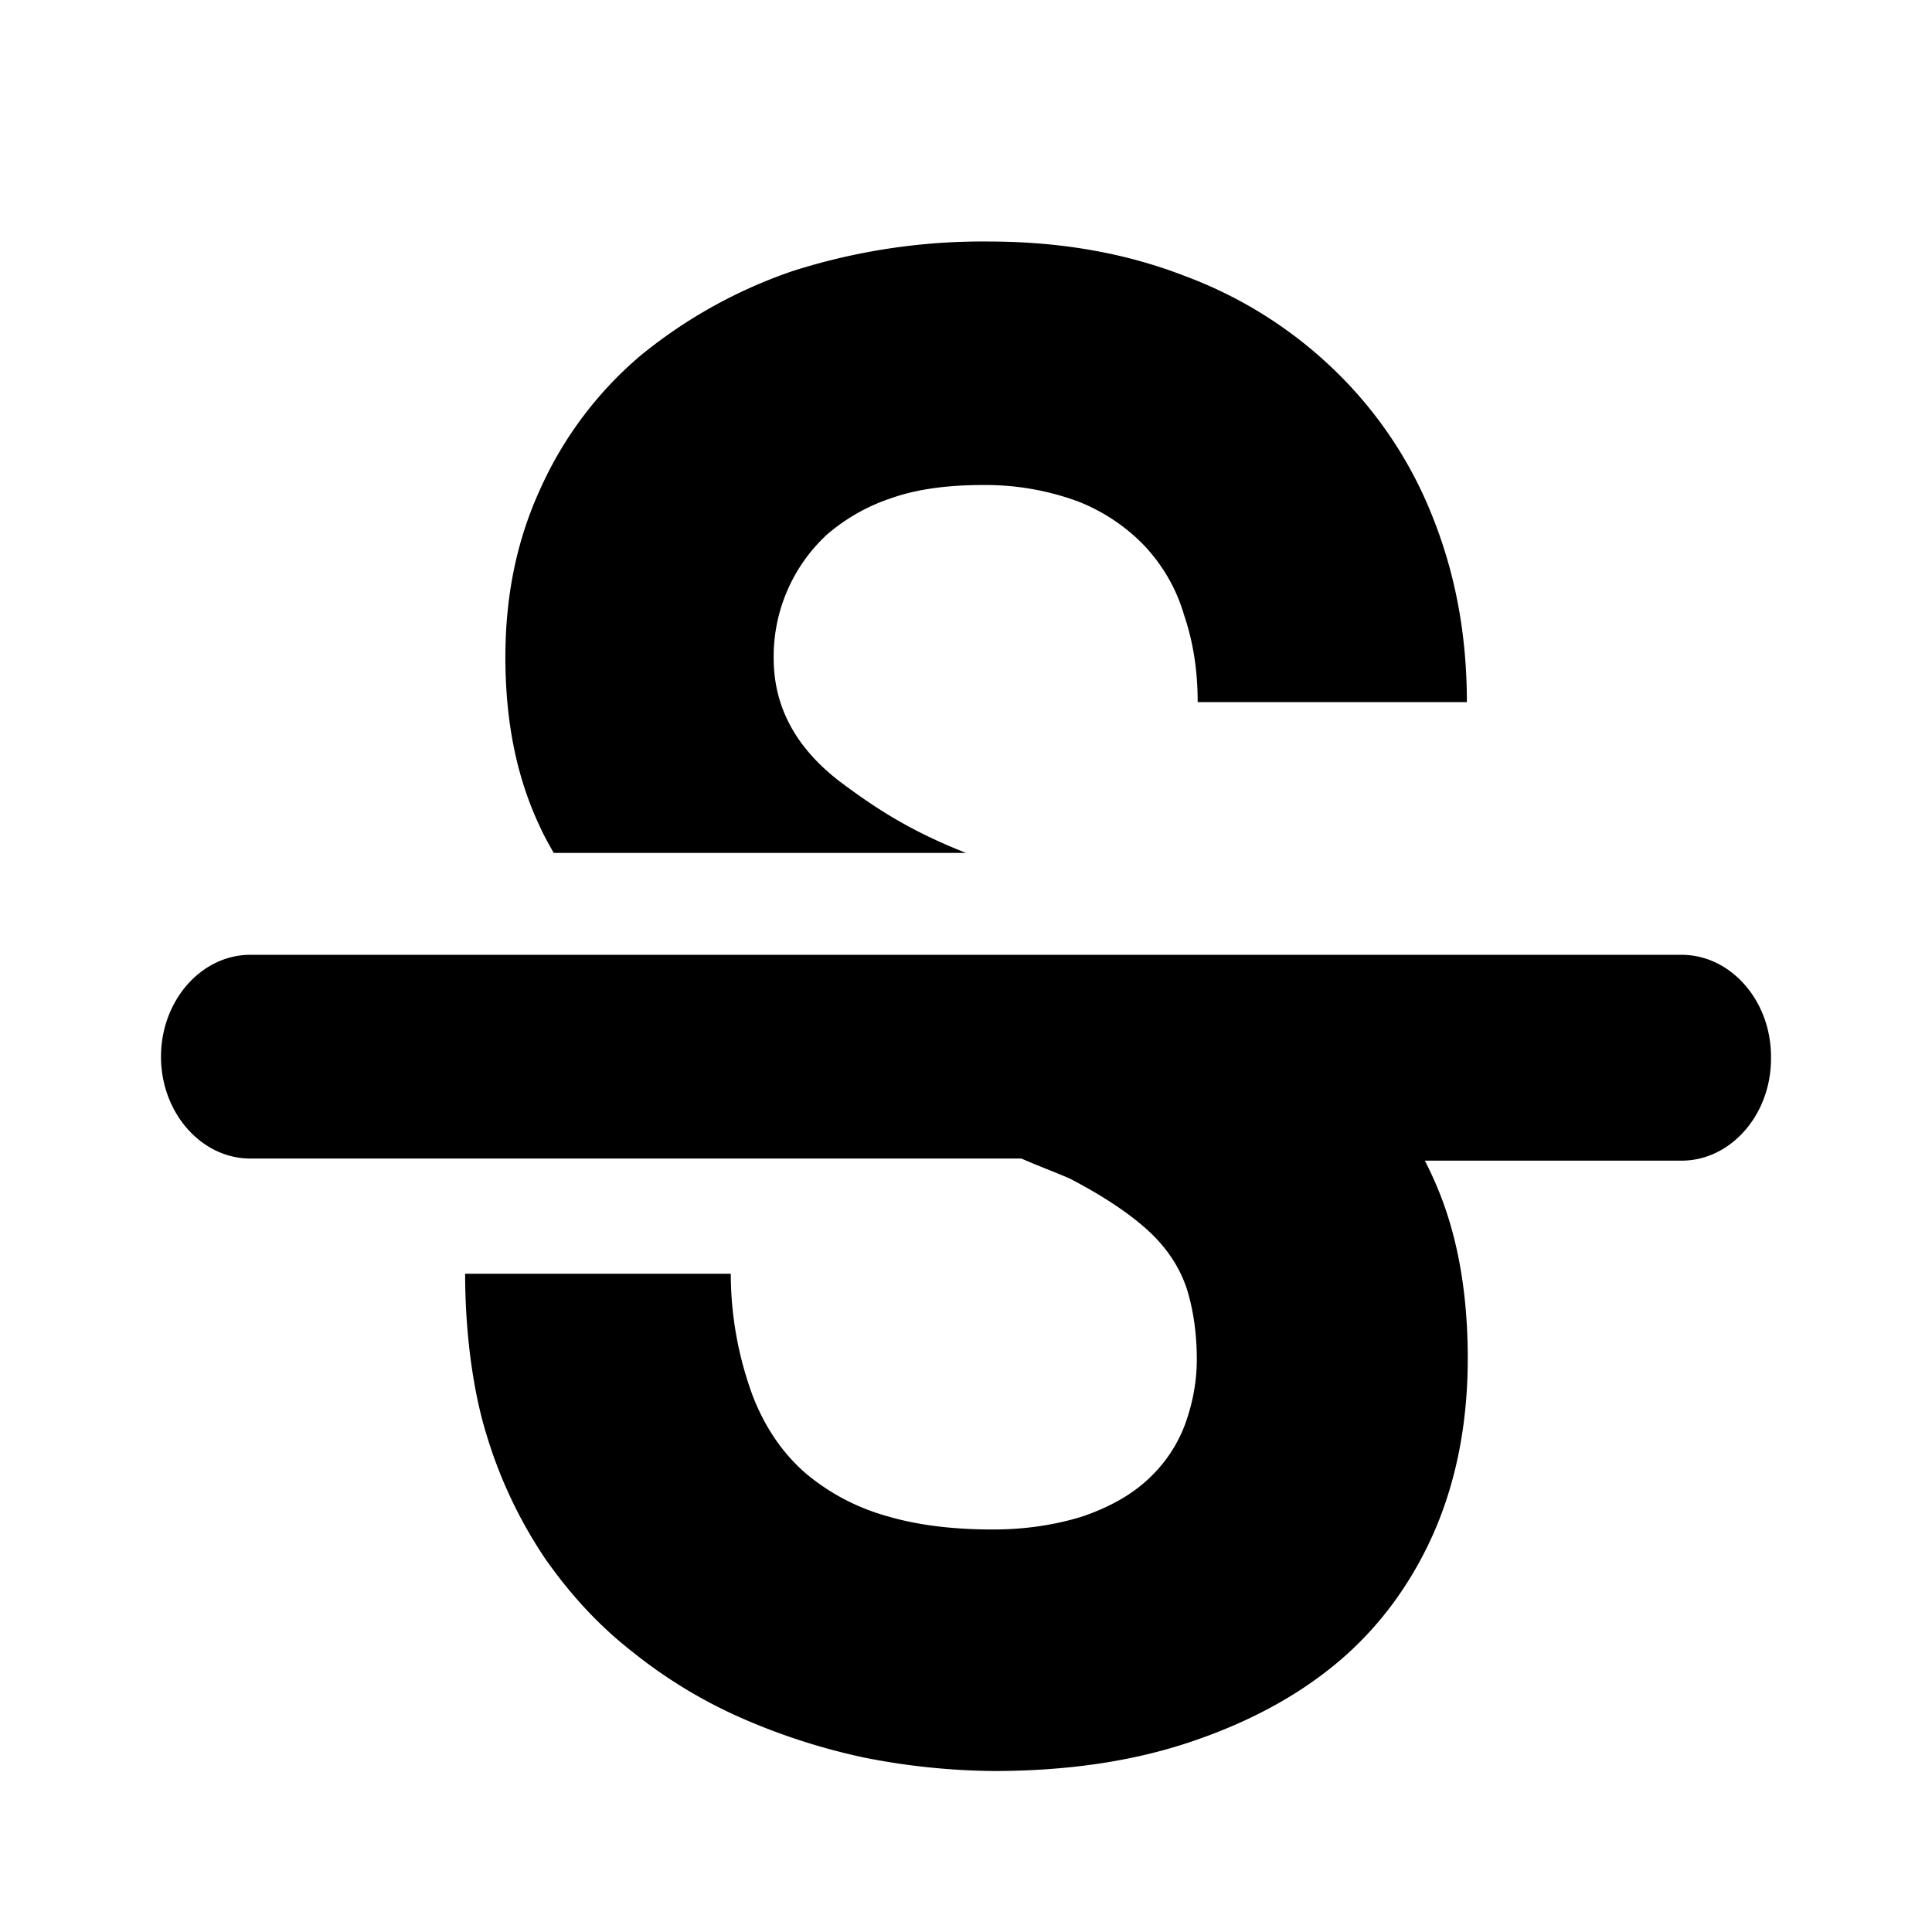 <svg xmlns="http://www.w3.org/2000/svg" width="24" height="24"><path d="M14.878 8.722c0-.393-.056-.747-.167-1.076-.1-.342-.267-.62-.489-.861a2.32 2.32 0 0 0-.833-.557 3.332 3.332 0 0 0-1.178-.203c-.433 0-.822.05-1.144.165a2.352 2.352 0 0 0-.8.456 2.063 2.063 0 0 0-.656 1.531c0 .608.278 1.114.822 1.532.423.316.856.607 1.567.886H6.878c-.056-.101-.122-.215-.167-.317-.289-.607-.433-1.303-.433-2.113 0-.773.144-1.469.444-2.114a4.68 4.68 0 0 1 1.234-1.633 6.086 6.086 0 0 1 1.888-1.05A7.752 7.752 0 0 1 12.267 3c.9 0 1.71.14 2.455.43A5.345 5.345 0 0 1 16.6 4.62a5.152 5.152 0 0 1 1.2 1.81c.278.697.422 1.456.422 2.292h-3.344Zm6.01 3.139H3.112C2.5 11.86 2 12.43 2 13.127c0 .696.5 1.265 1.111 1.265h9.578c.2.089.444.178.611.254.411.215.733.43.967.645.233.215.389.456.477.722.078.253.123.544.123.873 0 .291-.056.57-.156.835a1.77 1.77 0 0 1-.467.671c-.21.19-.466.33-.788.443-.323.102-.7.165-1.123.165-.477 0-.922-.05-1.31-.165a2.685 2.685 0 0 1-1.012-.531c-.278-.24-.5-.557-.655-.95a4.386 4.386 0 0 1-.278-1.531h-3.3c0 .696.089 1.43.266 2a5.68 5.68 0 0 0 .723 1.531c.31.444.666.836 1.089 1.165.41.33.866.608 1.355.823.489.215 1 .38 1.533.493a8.577 8.577 0 0 0 1.6.165c.89 0 1.7-.114 2.423-.354.722-.24 1.344-.57 1.855-1 .511-.43.911-.975 1.19-1.608.277-.633.421-1.355.421-2.165 0-.76-.11-1.443-.344-2.038a4.58 4.58 0 0 0-.189-.417h3.189c.611 0 1.111-.57 1.111-1.266v-.025c0-.697-.5-1.266-1.111-1.266Z"/></svg>